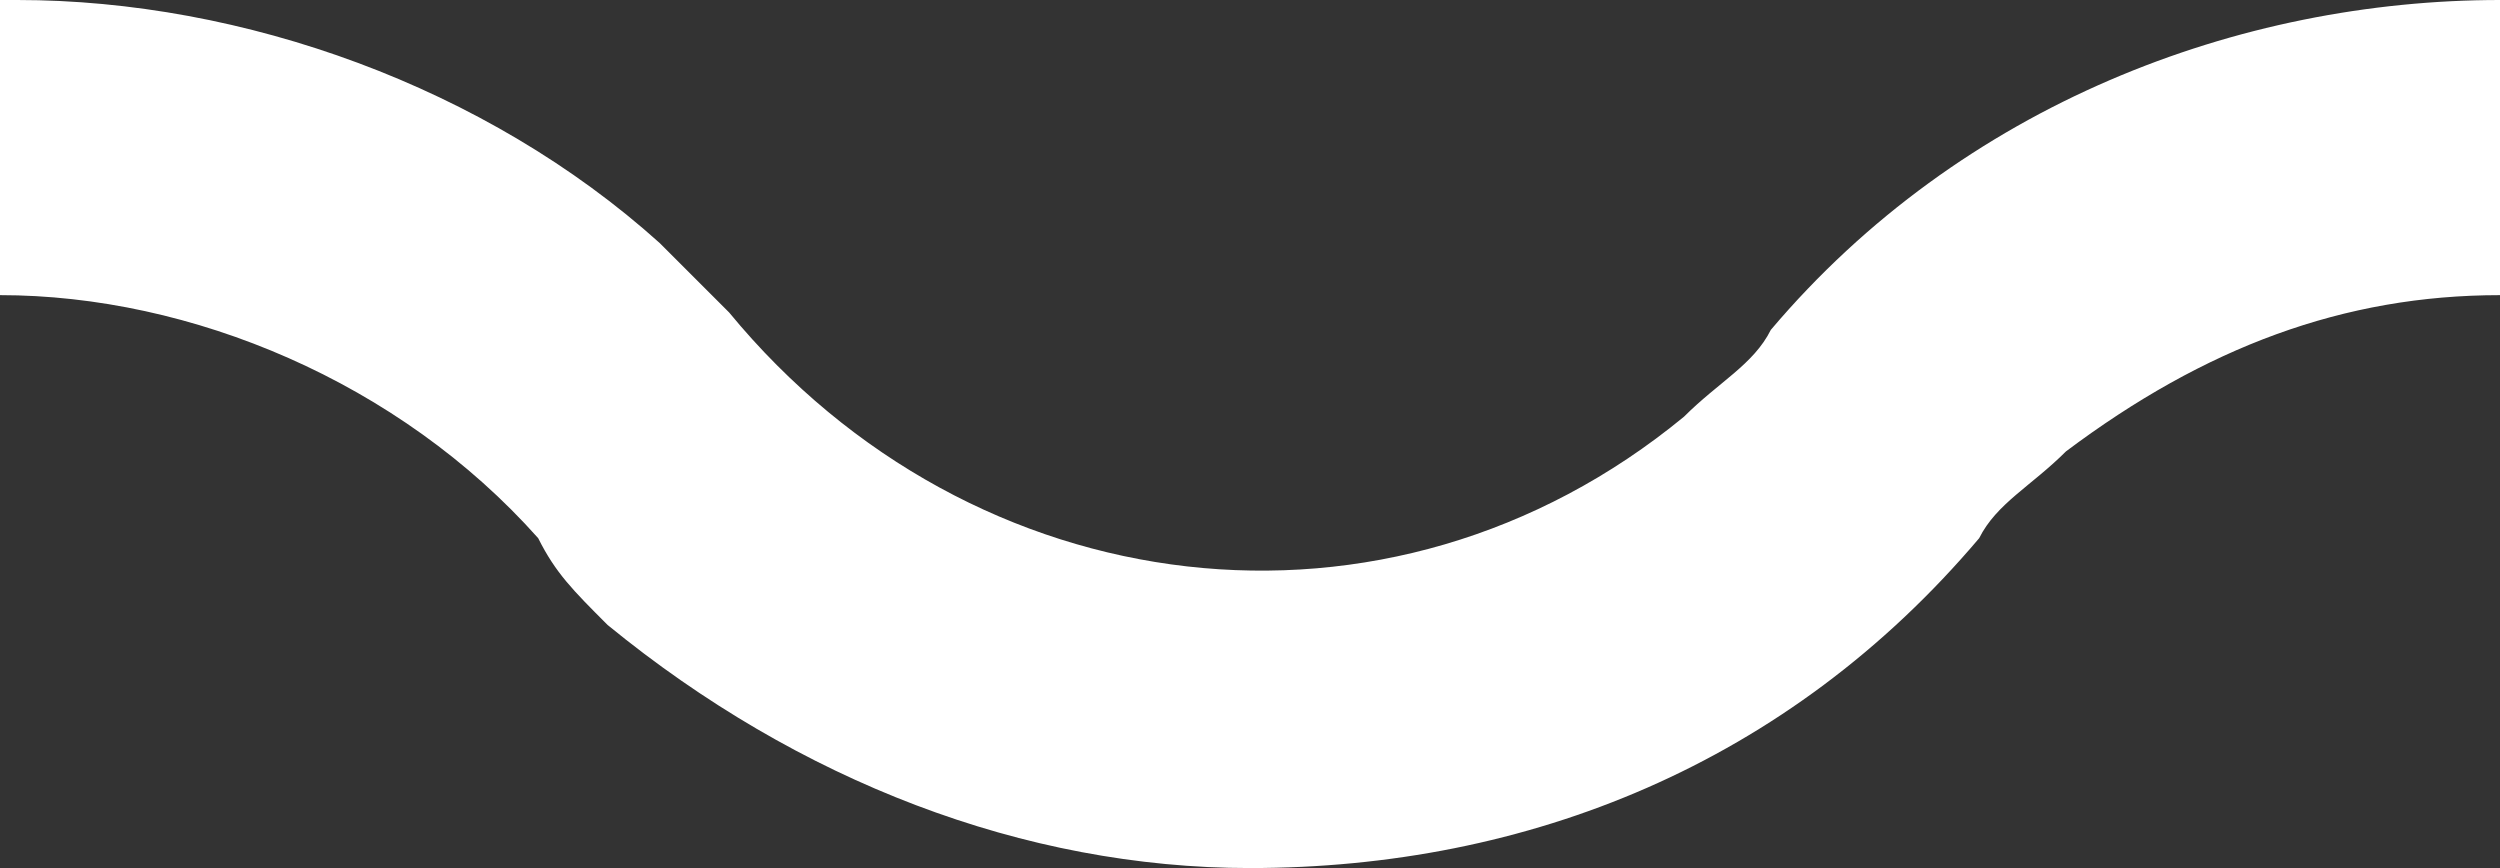 <?xml version="1.0" encoding="utf-8"?>
<!-- Generator: Adobe Illustrator 22.1.0, SVG Export Plug-In . SVG Version: 6.00 Build 0)  -->
<svg version="1.1" id="Layer_1" xmlns="http://www.w3.org/2000/svg" xmlns:xlink="http://www.w3.org/1999/xlink" x="0px" y="0px"
	 viewBox="0 0 14.4 5" style="enable-background:new 0 0 14.4 5;" xml:space="preserve">
<rect x="0" y="0" width="14.4" height="5" fill="#333333" stroke="none"/>
<style type="text/css">
	.st0{fill:#FFFFFF;}
</style>
<path class="st0" d="M14.4,0v1.7c-0.9,0-1.7,0.3-2.5,0.9c-0.2,0.2-0.4,0.3-0.5,0.5C10.3,4.4,8.8,5,7.2,5C5.9,5,4.6,4.5,3.5,3.6
	C3.3,3.4,3.2,3.3,3.1,3.1C2.3,2.2,1.1,1.7,0,1.7V0h0.1c1.3,0,2.7,0.5,3.7,1.4c0.1,0.1,0.3,0.3,0.4,0.4C5.6,3.5,8,3.8,9.7,2.4
	c0.2-0.2,0.4-0.3,0.5-0.5C11.3,0.6,12.9,0,14.4,0z"/>
</svg>
